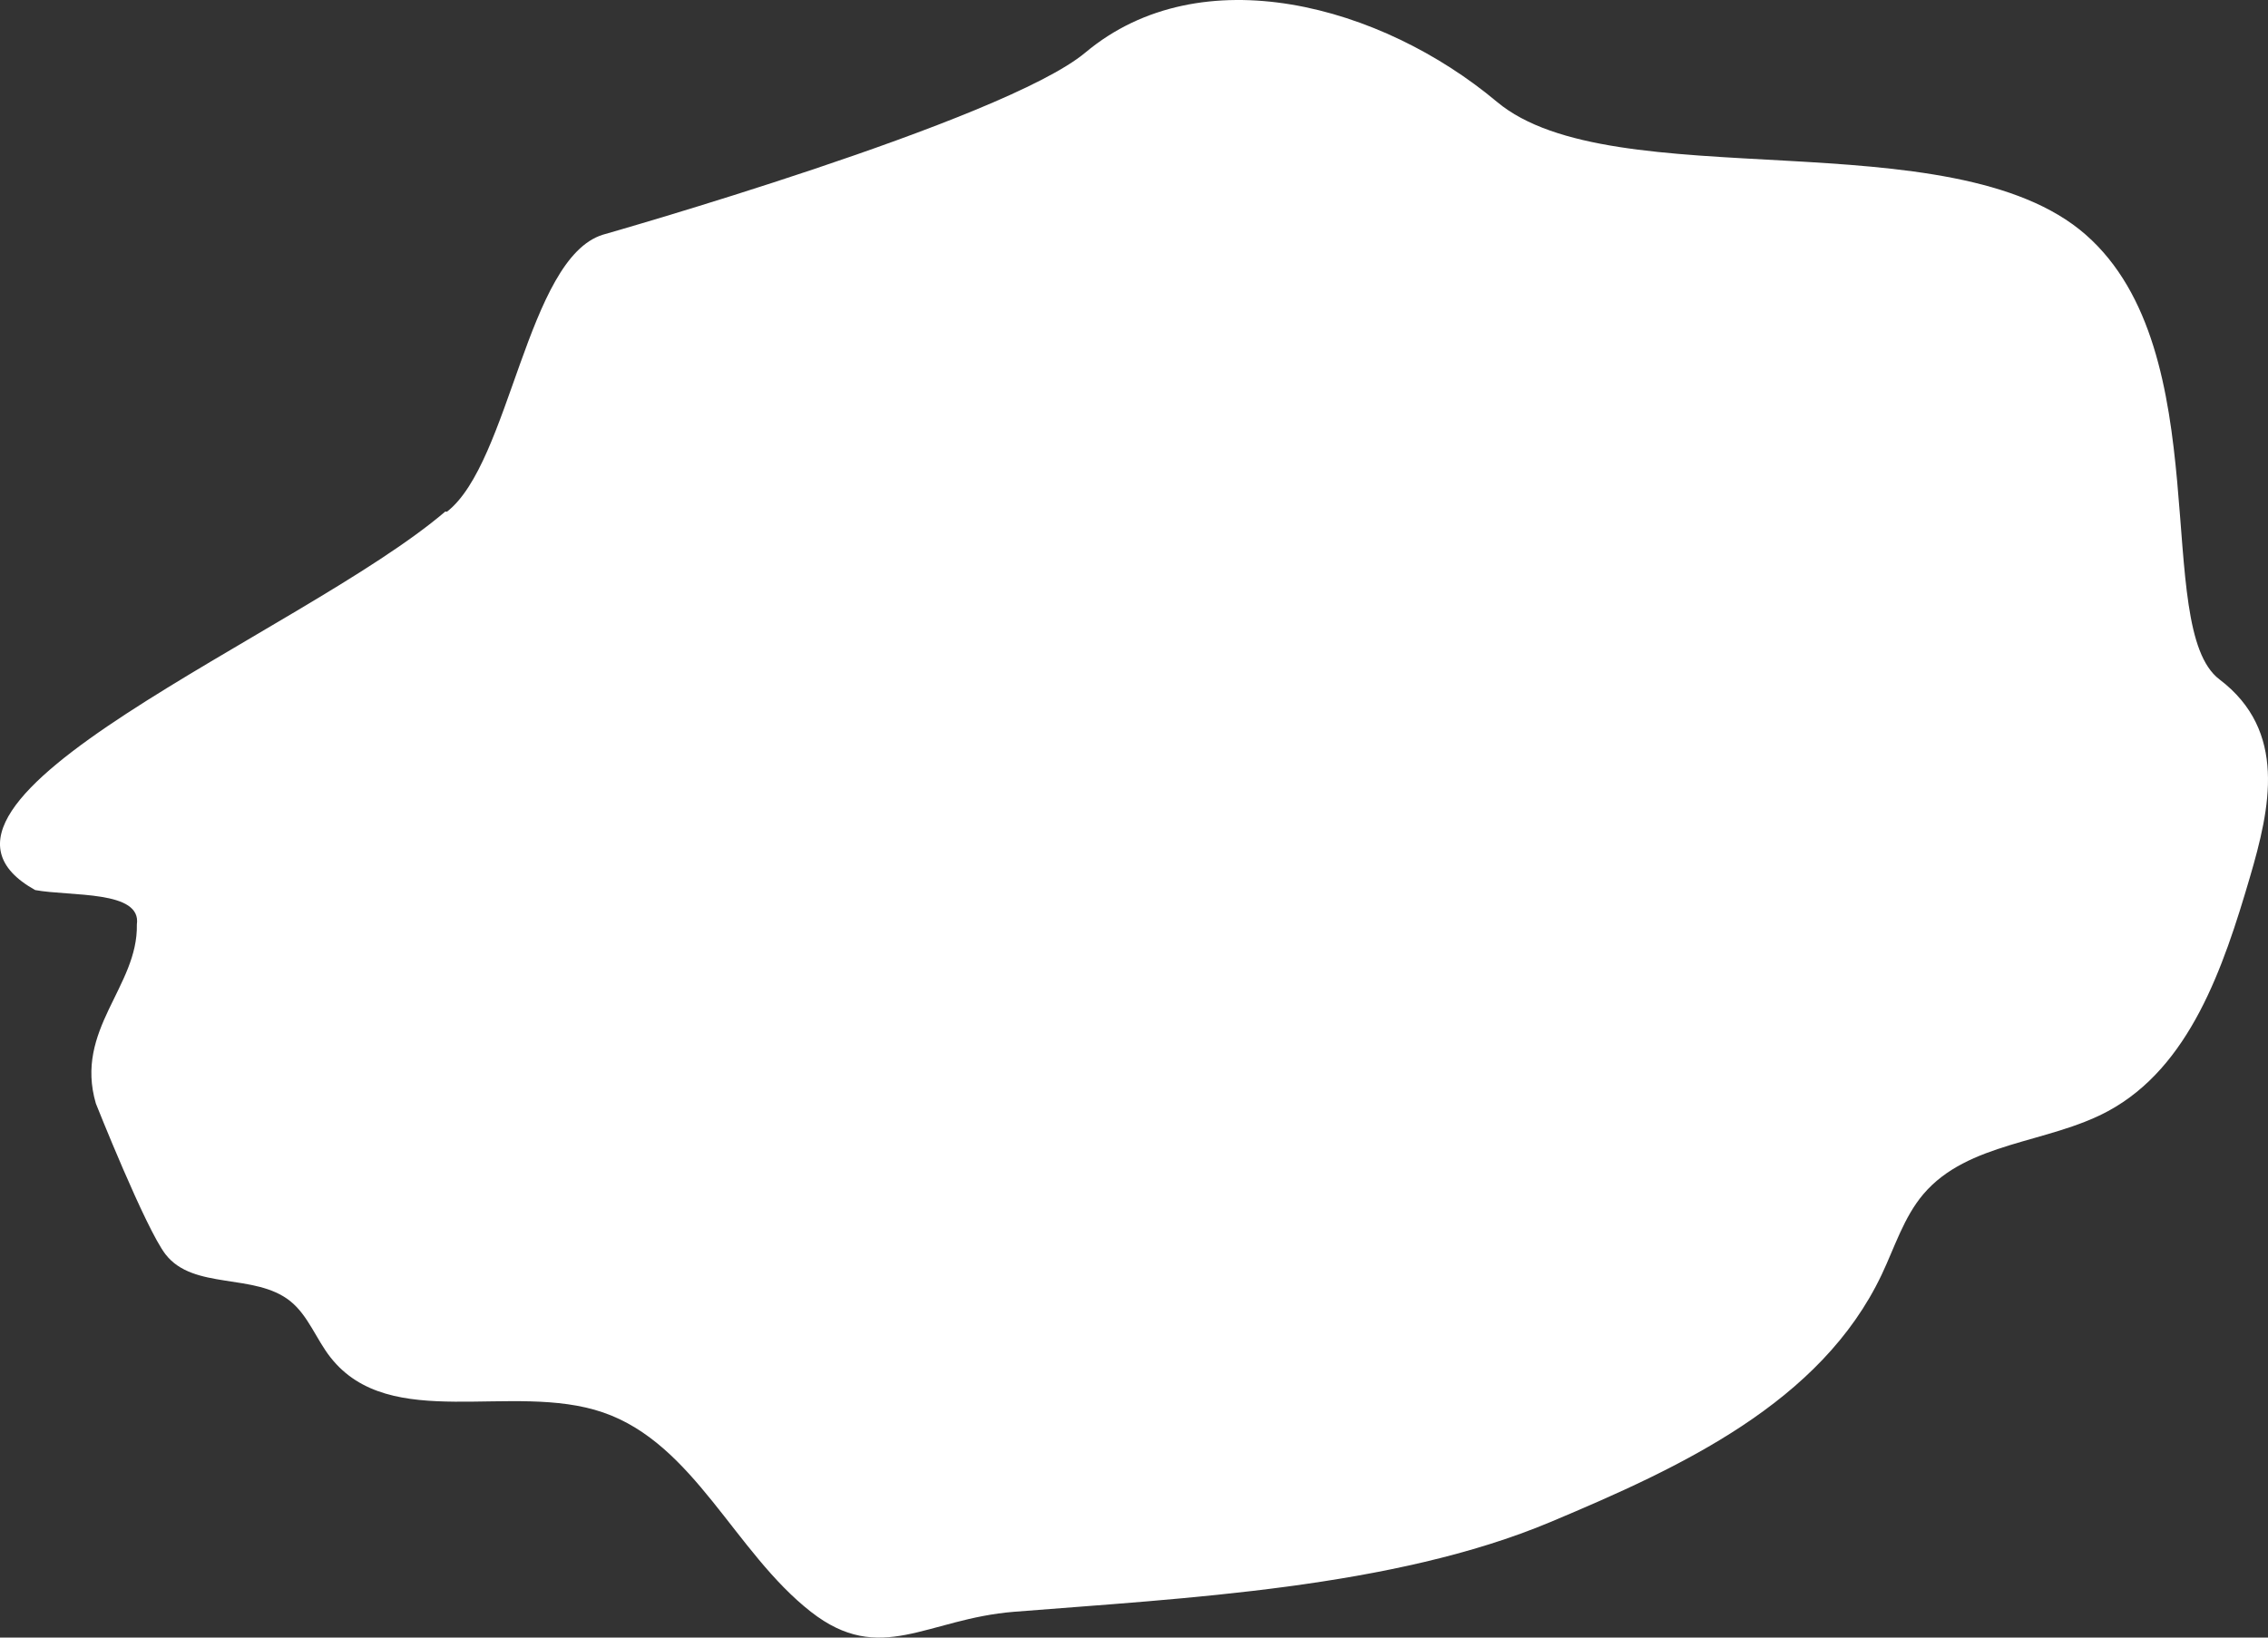 <svg width="1080" height="780" viewBox="0 0 1080 780" fill="none" xmlns="http://www.w3.org/2000/svg">
<rect x="0" y="0" width="1080" height="780" fill="#333333" stroke="none"/>
<path d="M212.819 243.745C242.876 220.492 250.933 123 287.074 111.797C287.074 111.797 478.045 57.563 516.881 25.001C571.95 -21.096 657.731 2.328 712.816 48.494C767.902 94.66 929.562 55.937 993.214 111.797C1056.87 167.658 1024.45 299.006 1056.87 323.589C1089.28 348.172 1081.07 384.789 1071.36 417.91C1058.76 460.884 1042.8 508.201 1003.81 529.252C975.156 544.705 937.076 543.833 915.88 568.791C906.587 579.744 902.241 594.028 896.058 607.074C867.08 668.222 800.143 698.987 738.375 724.922C663.33 756.455 563.861 761.234 482.89 767.705C441.202 771.036 419.266 793.622 386.132 767.705C349.735 739.241 330.617 687.633 287.074 672.721C244.029 657.984 185.731 682.61 157.407 646.56C150.536 637.839 146.774 626.573 138.169 619.701C121.25 606.184 92.169 614.626 78.84 597.464C69.29 585.151 45.655 525.625 45.655 525.625C35.302 490.332 65.799 469.99 65.168 440.356C67.593 423.944 33.587 427.044 16.764 423.944C-59.182 381.707 143.614 302.085 212.063 243.64" fill="white"/>
</svg>

